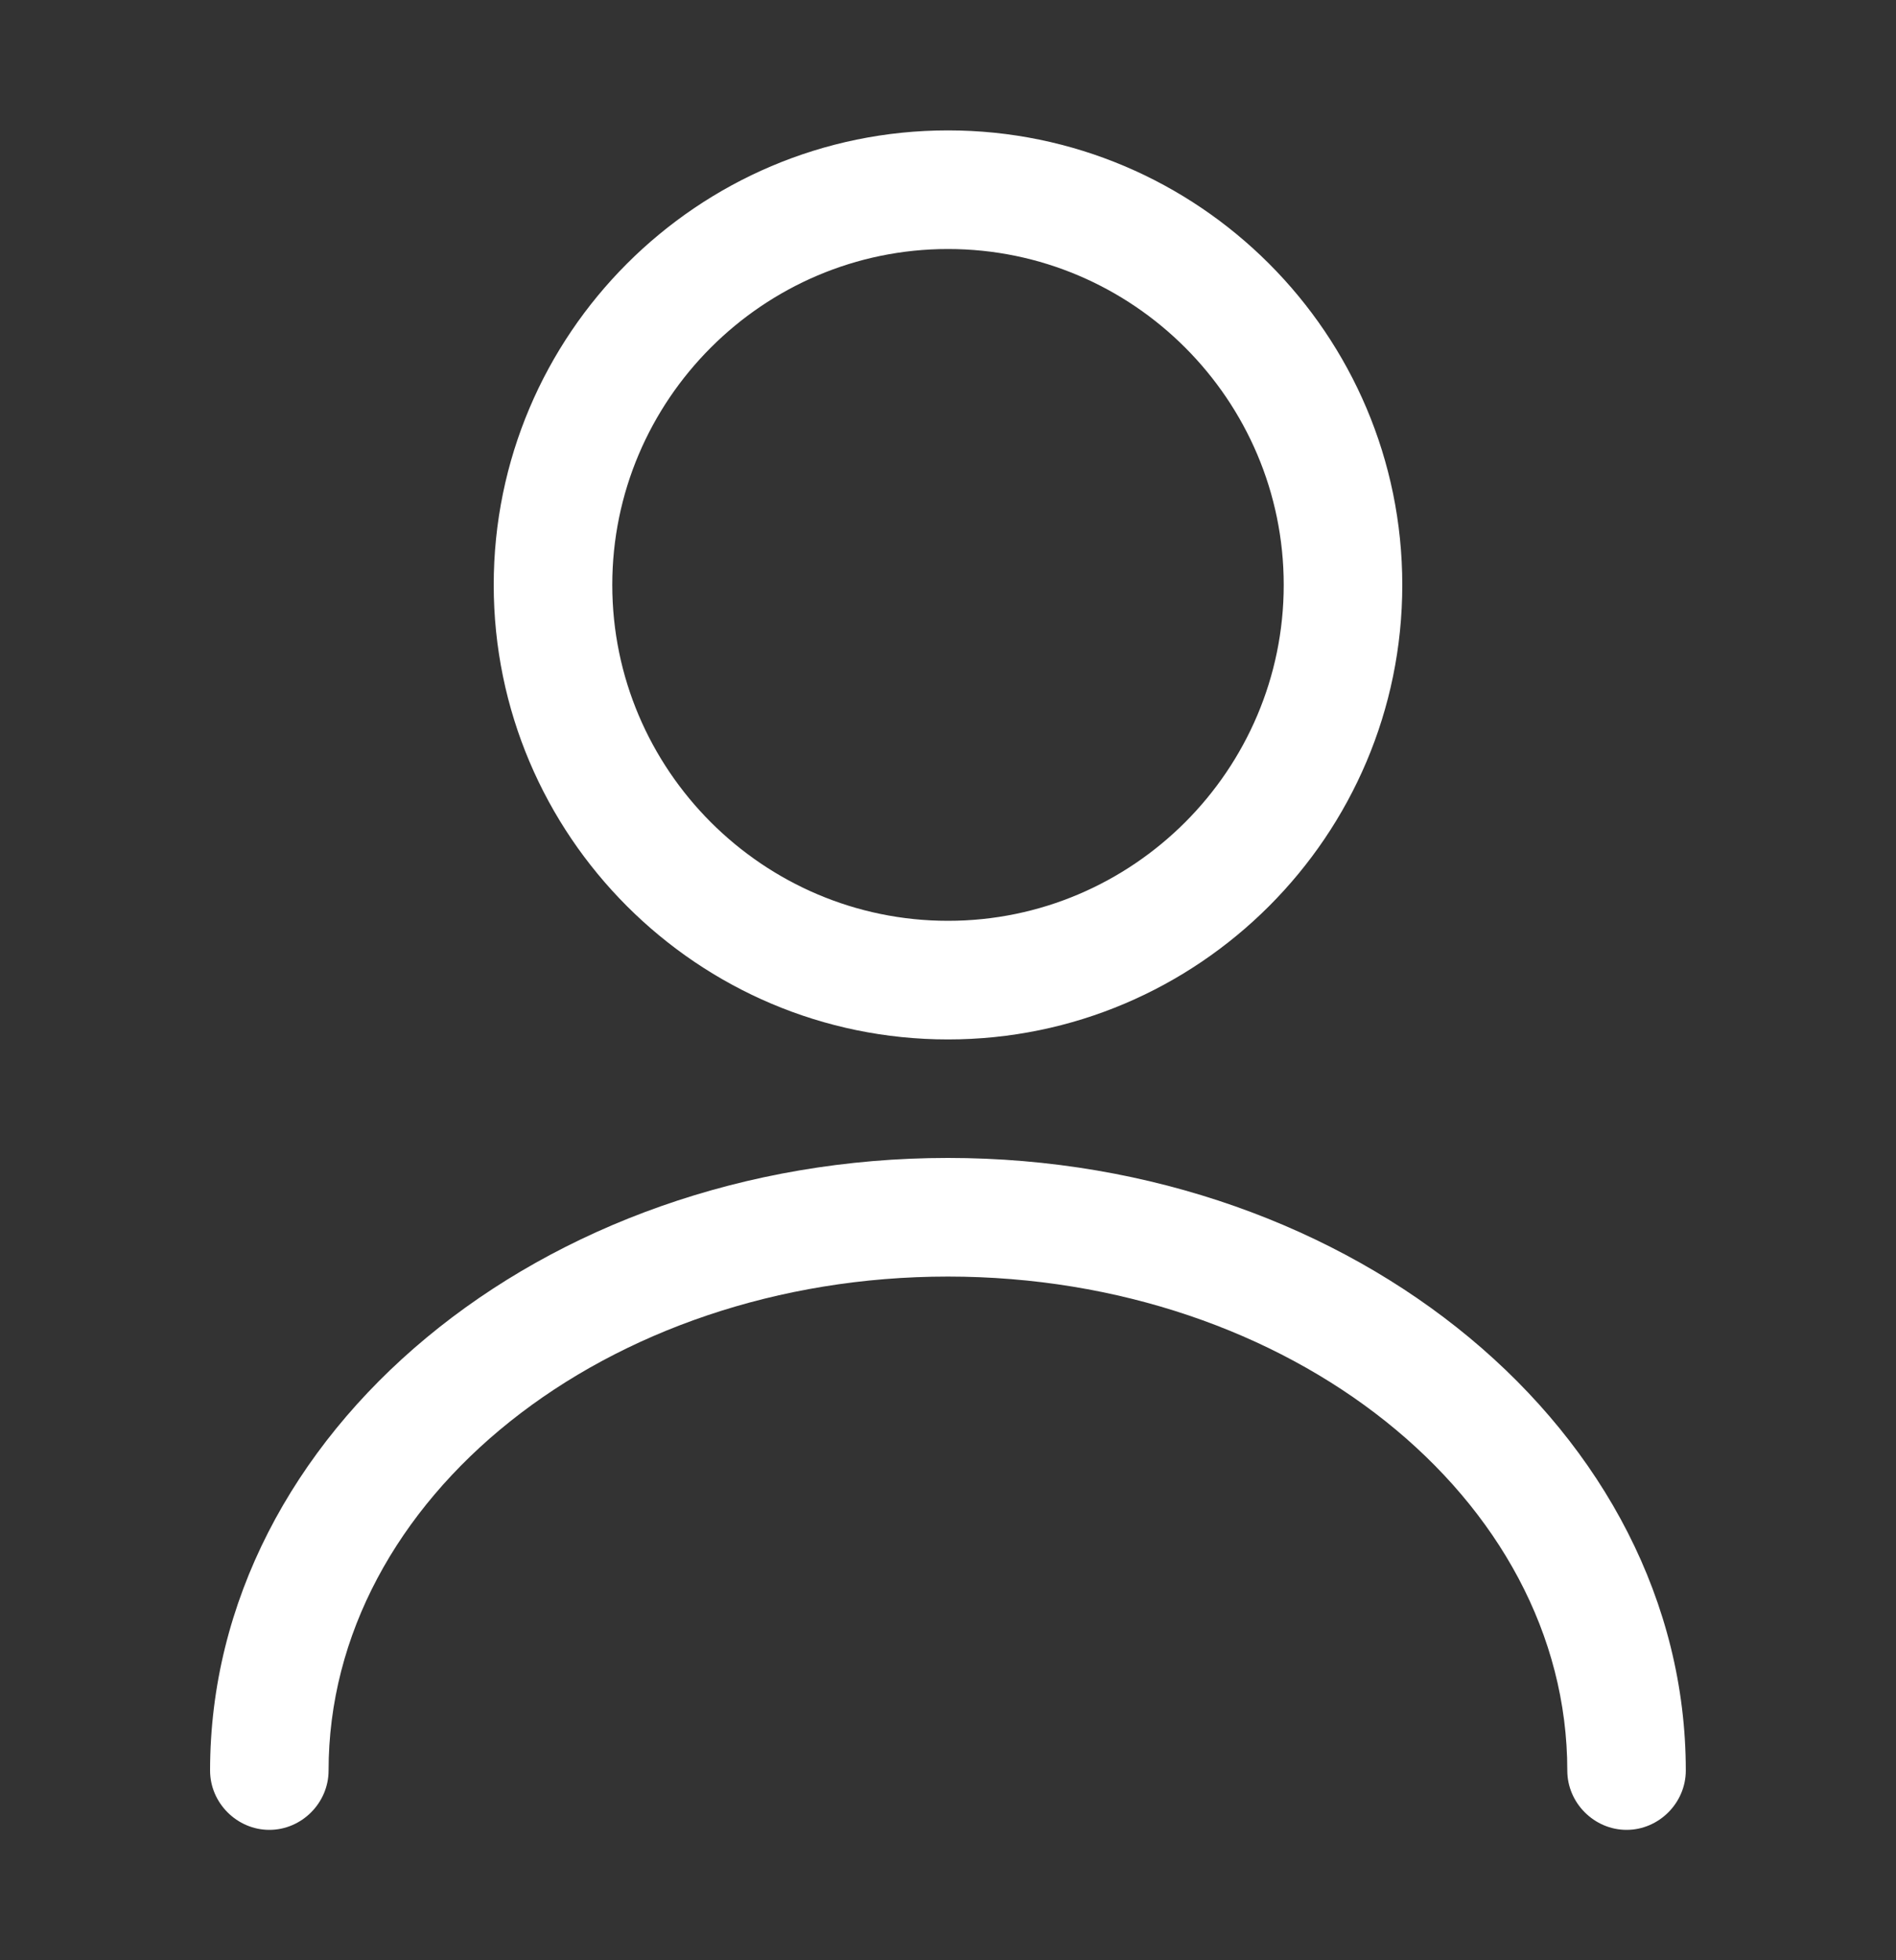 <svg width="30" height="31" viewBox="0 0 30 31" fill="none" xmlns="http://www.w3.org/2000/svg">
<rect x="0" y="0" width="30" height="31" fill="#333333" stroke="none"/>
<path d="M15 16.438C11.037 16.438 7.812 13.213 7.812 9.25C7.812 5.287 11.037 2.062 15 2.062C18.962 2.062 22.188 5.287 22.188 9.25C22.188 13.213 18.962 16.438 15 16.438ZM15 3.938C12.075 3.938 9.688 6.325 9.688 9.25C9.688 12.175 12.075 14.562 15 14.562C17.925 14.562 20.312 12.175 20.312 9.25C20.312 6.325 17.925 3.938 15 3.938Z" fill="white"/>
<path d="M25.737 28.938C25.224 28.938 24.799 28.512 24.799 28C24.799 23.688 20.399 20.188 14.999 20.188C9.599 20.188 5.199 23.688 5.199 28C5.199 28.512 4.774 28.938 4.262 28.938C3.749 28.938 3.324 28.512 3.324 28C3.324 22.663 8.562 18.312 14.999 18.312C21.437 18.312 26.674 22.663 26.674 28C26.674 28.512 26.249 28.938 25.737 28.938Z" fill="white"/>
</svg>
